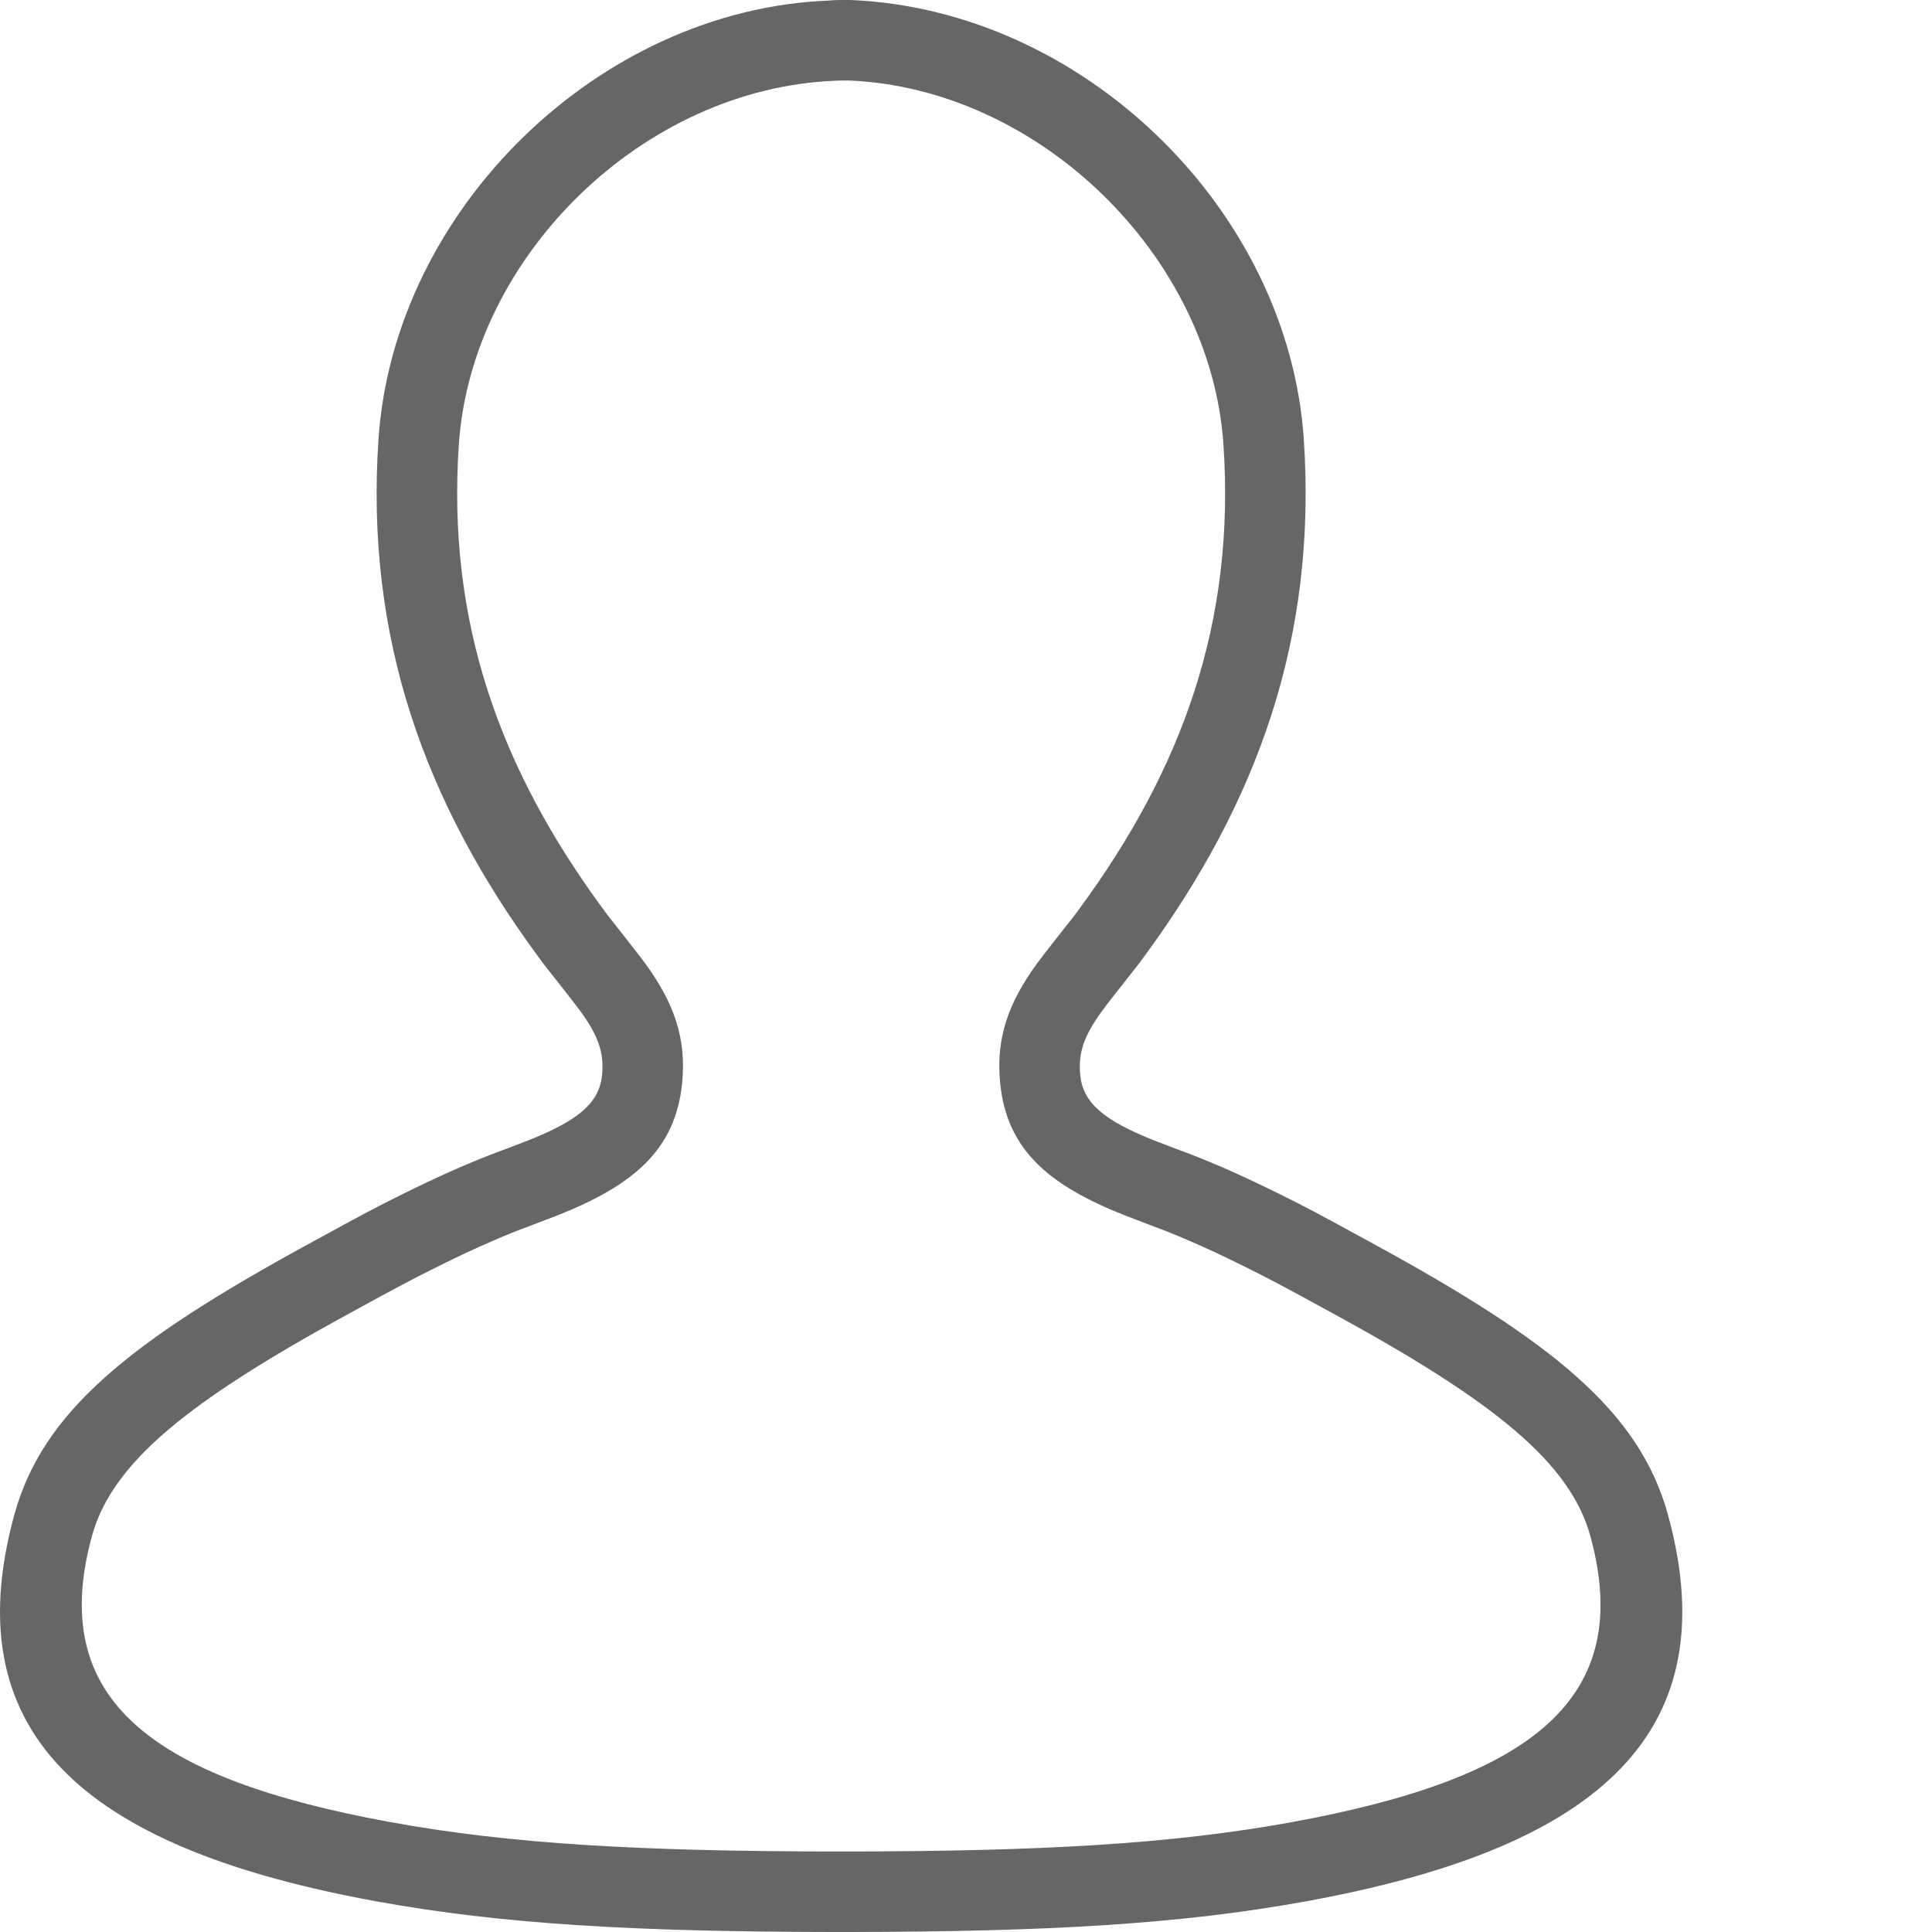 <svg xmlns="http://www.w3.org/2000/svg" width="24" height="24" viewBox="0 0 24 24">
  <path fill="#666" d="M10.542,1 C10.508,1 10.508,1 10.455,1 C10.401,1.001 10.403,1.001 10.375,1.003 C7.992,1.096 5.859,3.178 5.7,5.52 C5.551,7.721 6.204,9.544 7.496,11.298 C7.522,11.333 7.522,11.333 7.547,11.367 C7.598,11.433 7.928,11.848 8.019,11.973 C8.372,12.46 8.528,12.895 8.474,13.451 C8.393,14.281 7.871,14.723 6.927,15.097 C6.821,15.139 6.483,15.266 6.468,15.272 C6.431,15.286 6.431,15.286 6.395,15.3 C6.305,15.336 6.211,15.375 6.115,15.417 C5.911,15.505 5.695,15.606 5.469,15.718 C5.097,15.903 5.027,15.94 4.306,16.334 C2.343,17.407 1.393,18.168 1.142,19.082 C0.583,21.119 1.891,22.094 4.849,22.635 C6.352,22.909 7.965,22.996 10.337,23 C10.392,23 10.392,23 10.449,23 C10.505,23 10.505,23 10.56,23 C12.932,22.996 14.546,22.909 16.049,22.635 C19.007,22.094 20.315,21.119 19.756,19.082 C19.505,18.168 18.555,17.407 16.592,16.334 C15.871,15.94 15.801,15.903 15.429,15.718 C15.203,15.606 14.987,15.505 14.783,15.417 C14.687,15.375 14.593,15.336 14.503,15.3 C14.467,15.286 14.467,15.286 14.43,15.272 C14.415,15.266 14.077,15.139 13.971,15.097 C13.026,14.723 12.505,14.281 12.424,13.451 C12.37,12.895 12.526,12.46 12.879,11.973 C12.97,11.848 13.3,11.433 13.351,11.367 C13.376,11.333 13.376,11.333 13.402,11.298 C14.694,9.544 15.347,7.721 15.198,5.52 C15.039,3.179 12.906,1.095 10.542,1 Z M16.196,5.452 C16.362,7.914 15.629,9.96 14.207,11.891 C14.177,11.931 14.177,11.931 14.148,11.971 C14.084,12.054 13.763,12.457 13.689,12.56 C13.467,12.866 13.392,13.074 13.419,13.354 C13.453,13.7 13.71,13.918 14.34,14.168 C14.435,14.206 14.766,14.33 14.788,14.338 C14.83,14.354 14.83,14.354 14.872,14.371 C14.972,14.411 15.075,14.454 15.181,14.499 C15.402,14.595 15.632,14.703 15.873,14.822 C16.262,15.015 16.336,15.055 17.072,15.457 C19.284,16.665 20.368,17.534 20.72,18.817 C21.495,21.64 19.691,22.985 16.229,23.618 C14.651,23.906 12.989,23.996 10.563,24 C10.505,24 10.505,24 10.449,24 C10.393,24 10.393,24 10.336,24 C7.907,23.996 6.247,23.906 4.669,23.618 C1.207,22.985 -0.597,21.64 0.178,18.817 C0.53,17.534 1.614,16.665 3.826,15.457 C4.562,15.055 4.636,15.015 5.025,14.822 C5.266,14.703 5.496,14.595 5.717,14.499 C5.823,14.454 5.926,14.411 6.026,14.371 C6.068,14.354 6.068,14.354 6.11,14.338 C6.132,14.33 6.463,14.206 6.558,14.168 C7.188,13.918 7.445,13.7 7.479,13.354 C7.506,13.074 7.431,12.866 7.209,12.56 C7.135,12.457 6.814,12.054 6.75,11.971 C6.721,11.931 6.721,11.931 6.691,11.891 C5.269,9.96 4.535,7.914 4.702,5.452 C4.896,2.602 7.442,0.116 10.298,0.007 C10.337,0.002 10.381,0.001 10.443,0 C10.506,-0 10.506,-0 10.562,0 C13.457,0.117 16.002,2.603 16.196,5.452 Z"/>
</svg>
